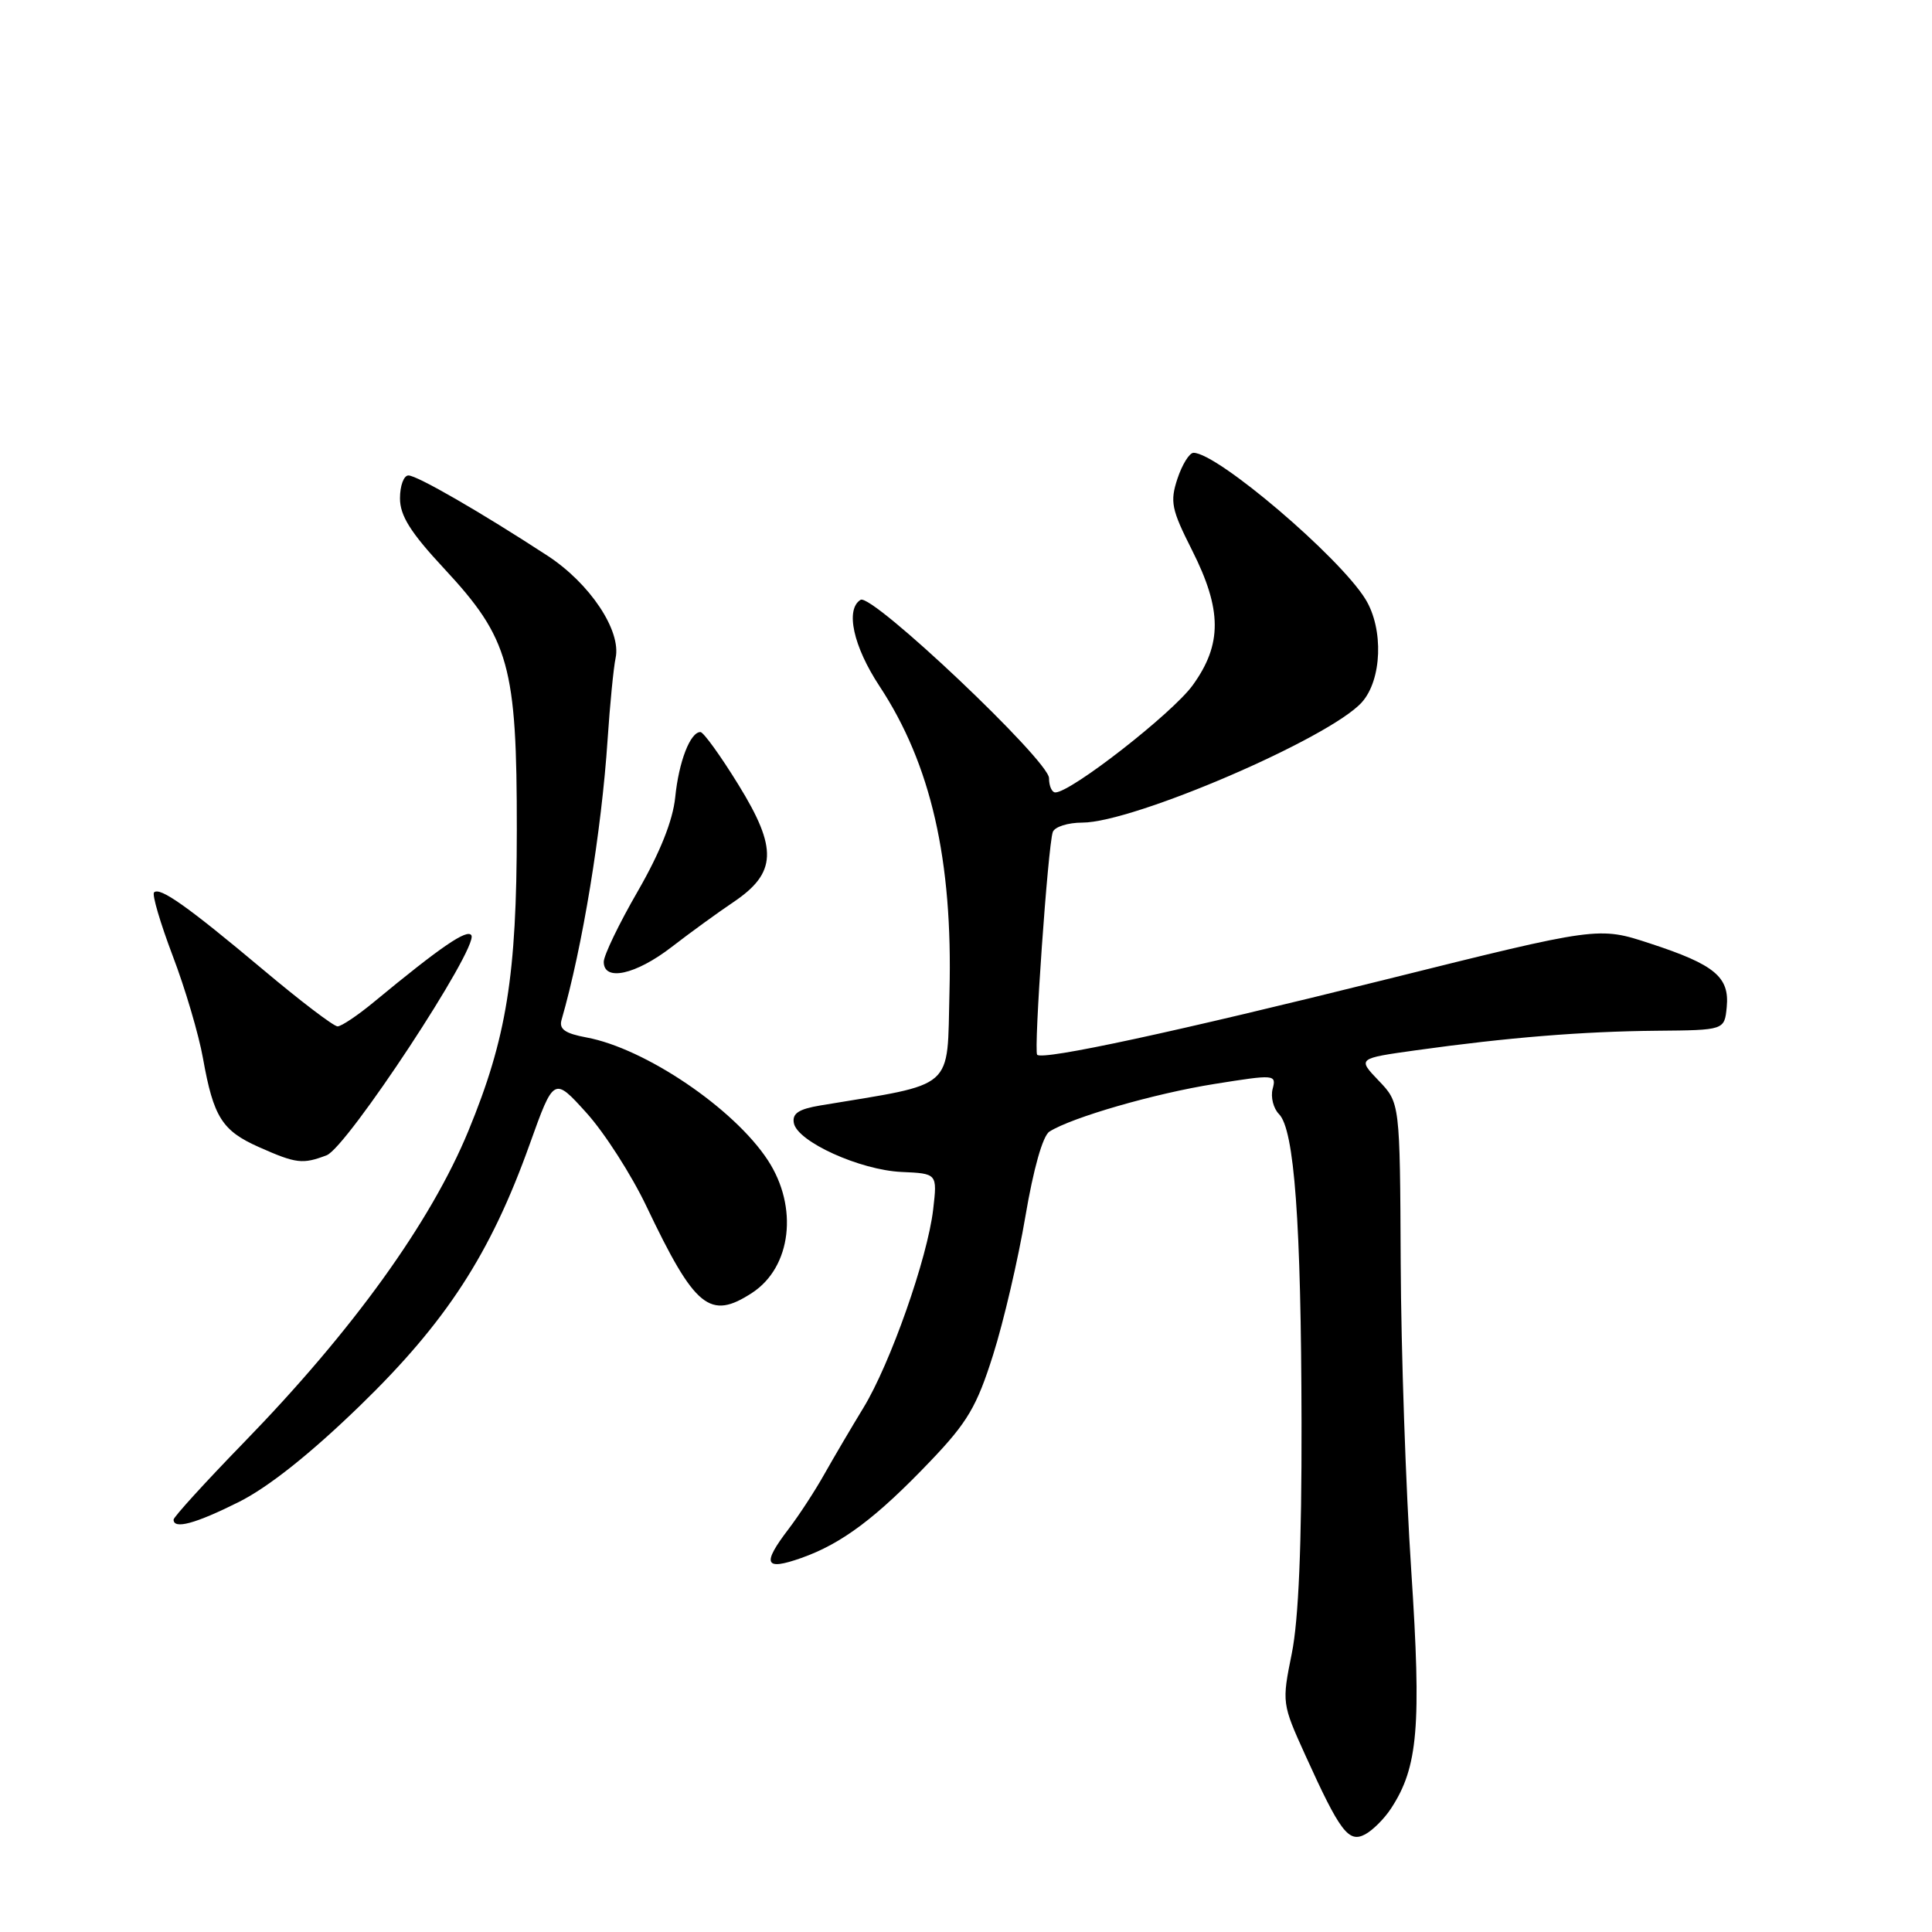 <?xml version="1.0" encoding="UTF-8" standalone="no"?>
<!DOCTYPE svg PUBLIC "-//W3C//DTD SVG 1.1//EN" "http://www.w3.org/Graphics/SVG/1.1/DTD/svg11.dtd" >
<svg xmlns="http://www.w3.org/2000/svg" xmlns:xlink="http://www.w3.org/1999/xlink" version="1.1" viewBox="0 0 256 256">
 <g >
 <path fill="currentColor"
d=" M 184.32 239.63 C 187.90 234.17 188.36 228.79 187.00 208.14 C 186.28 197.34 185.65 178.97 185.60 167.32 C 185.50 146.13 185.50 146.13 182.68 143.19 C 179.87 140.25 179.87 140.25 187.68 139.16 C 199.74 137.48 209.65 136.67 219.50 136.58 C 228.50 136.50 228.50 136.50 228.80 133.45 C 229.19 129.46 227.22 127.82 218.66 125.02 C 211.81 122.77 211.81 122.77 183.66 129.78 C 155.68 136.75 138.19 140.52 137.43 139.76 C 136.95 139.28 138.86 112.06 139.50 110.25 C 139.74 109.56 141.50 109.00 143.41 109.00 C 150.19 109.00 176.14 97.83 180.44 93.07 C 183.12 90.10 183.36 83.36 180.94 79.41 C 177.48 73.78 161.30 60.00 158.15 60.00 C 157.60 60.00 156.65 61.54 156.02 63.42 C 155.01 66.49 155.22 67.49 157.95 72.90 C 161.94 80.80 161.96 85.38 158.03 90.81 C 155.34 94.52 141.91 105.00 139.84 105.00 C 139.38 105.00 139.00 104.15 139.00 103.11 C 139.00 100.79 115.52 78.56 114.03 79.48 C 111.99 80.74 113.06 85.64 116.54 90.92 C 123.36 101.27 126.26 113.95 125.81 131.46 C 125.47 144.63 126.79 143.47 108.69 146.48 C 105.83 146.96 104.95 147.54 105.19 148.81 C 105.64 151.27 113.95 155.04 119.46 155.29 C 124.20 155.50 124.20 155.50 123.65 160.26 C 122.90 166.70 117.96 180.73 114.40 186.55 C 112.81 189.16 110.49 193.10 109.25 195.30 C 108.02 197.50 105.88 200.78 104.50 202.59 C 100.92 207.28 101.31 208.16 106.18 206.44 C 111.55 204.54 116.09 201.14 123.28 193.61 C 128.20 188.46 129.43 186.37 131.59 179.53 C 132.99 175.11 134.91 166.86 135.87 161.18 C 136.94 154.87 138.17 150.50 139.06 149.94 C 142.05 148.05 153.00 144.89 160.93 143.63 C 168.94 142.35 169.14 142.37 168.63 144.29 C 168.35 145.37 168.73 146.87 169.47 147.62 C 171.51 149.66 172.41 161.90 172.46 188.50 C 172.49 204.70 172.07 214.64 171.17 219.09 C 169.85 225.62 169.86 225.74 172.97 232.59 C 177.57 242.74 178.70 244.23 180.89 243.06 C 181.90 242.52 183.44 240.98 184.32 239.63 Z  M 31.65 199.02 C 35.56 197.06 41.10 192.66 47.69 186.27 C 59.14 175.16 64.99 166.15 70.19 151.61 C 73.39 142.68 73.39 142.68 77.71 147.46 C 80.09 150.09 83.67 155.67 85.67 159.87 C 92.09 173.35 94.07 174.96 99.67 171.30 C 104.87 167.89 105.81 159.94 101.74 153.73 C 97.25 146.87 85.48 138.91 77.72 137.47 C 74.87 136.94 74.05 136.37 74.41 135.13 C 77.18 125.54 79.71 110.12 80.51 98.00 C 80.82 93.33 81.30 88.46 81.57 87.19 C 82.35 83.58 78.17 77.30 72.54 73.63 C 63.71 67.87 55.27 63.00 54.12 63.00 C 53.50 63.00 53.00 64.36 53.00 66.03 C 53.00 68.33 54.39 70.55 58.86 75.35 C 67.49 84.63 68.50 88.26 68.48 110.00 C 68.47 129.26 67.13 137.56 62.06 149.86 C 57.07 161.96 46.73 176.31 32.34 191.11 C 27.20 196.40 23.00 201.01 23.00 201.36 C 23.00 202.68 25.87 201.91 31.65 199.02 Z  M 43.28 153.08 C 45.97 152.06 63.44 125.52 62.46 123.93 C 61.91 123.05 58.42 125.44 49.57 132.75 C 47.41 134.54 45.23 136.00 44.73 136.00 C 44.22 136.00 39.79 132.63 34.88 128.50 C 24.83 120.07 21.18 117.49 20.41 118.25 C 20.13 118.54 21.24 122.31 22.88 126.64 C 24.53 130.96 26.34 137.09 26.90 140.25 C 28.29 148.03 29.43 149.83 34.32 152.00 C 39.25 154.19 40.10 154.29 43.28 153.08 Z  M 89.00 125.48 C 91.47 123.57 95.15 120.90 97.16 119.55 C 102.93 115.67 103.07 112.45 97.85 103.99 C 95.48 100.14 93.21 97.00 92.81 97.00 C 91.46 97.00 89.94 100.93 89.47 105.65 C 89.15 108.74 87.47 112.95 84.50 118.11 C 82.02 122.40 80.00 126.60 80.00 127.45 C 80.00 130.09 84.23 129.16 89.00 125.48 Z "/>
</g>
</svg>
